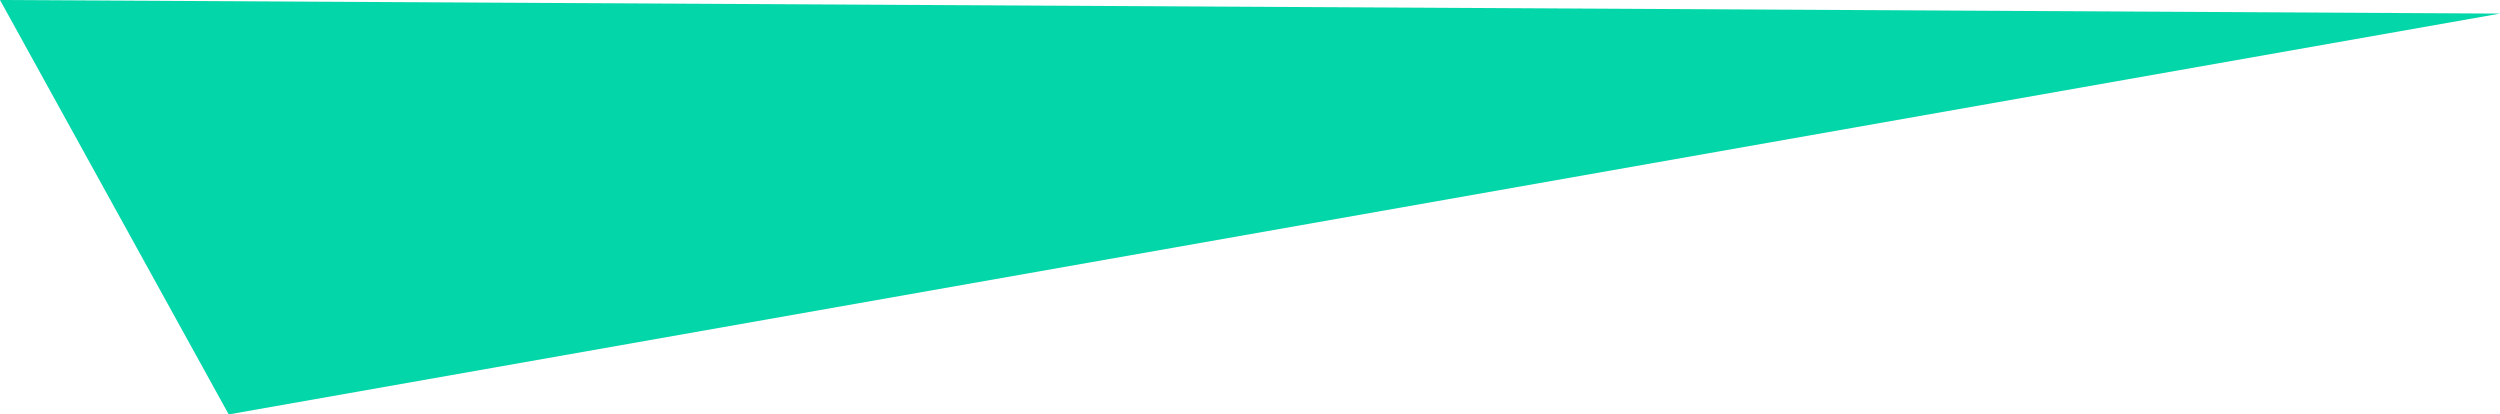 <?xml version="1.0" encoding="utf-8"?>
<!-- Generator: Adobe Illustrator 22.1.0, SVG Export Plug-In . SVG Version: 6.00 Build 0)  -->
<svg version="1.1" id="Layer_11_copy" xmlns="http://www.w3.org/2000/svg" xmlns:xlink="http://www.w3.org/1999/xlink" x="0px"
	 y="0px" viewBox="0 0 110.4 18.3" style="enable-background:new 0 0 110.4 18.3;" xml:space="preserve">
<style type="text/css">
	.st0{fill:#03D6A9;}
</style>
<polygon class="st0" points="110.4,0.6 0,0 10.1,18.3 "/>
</svg>
